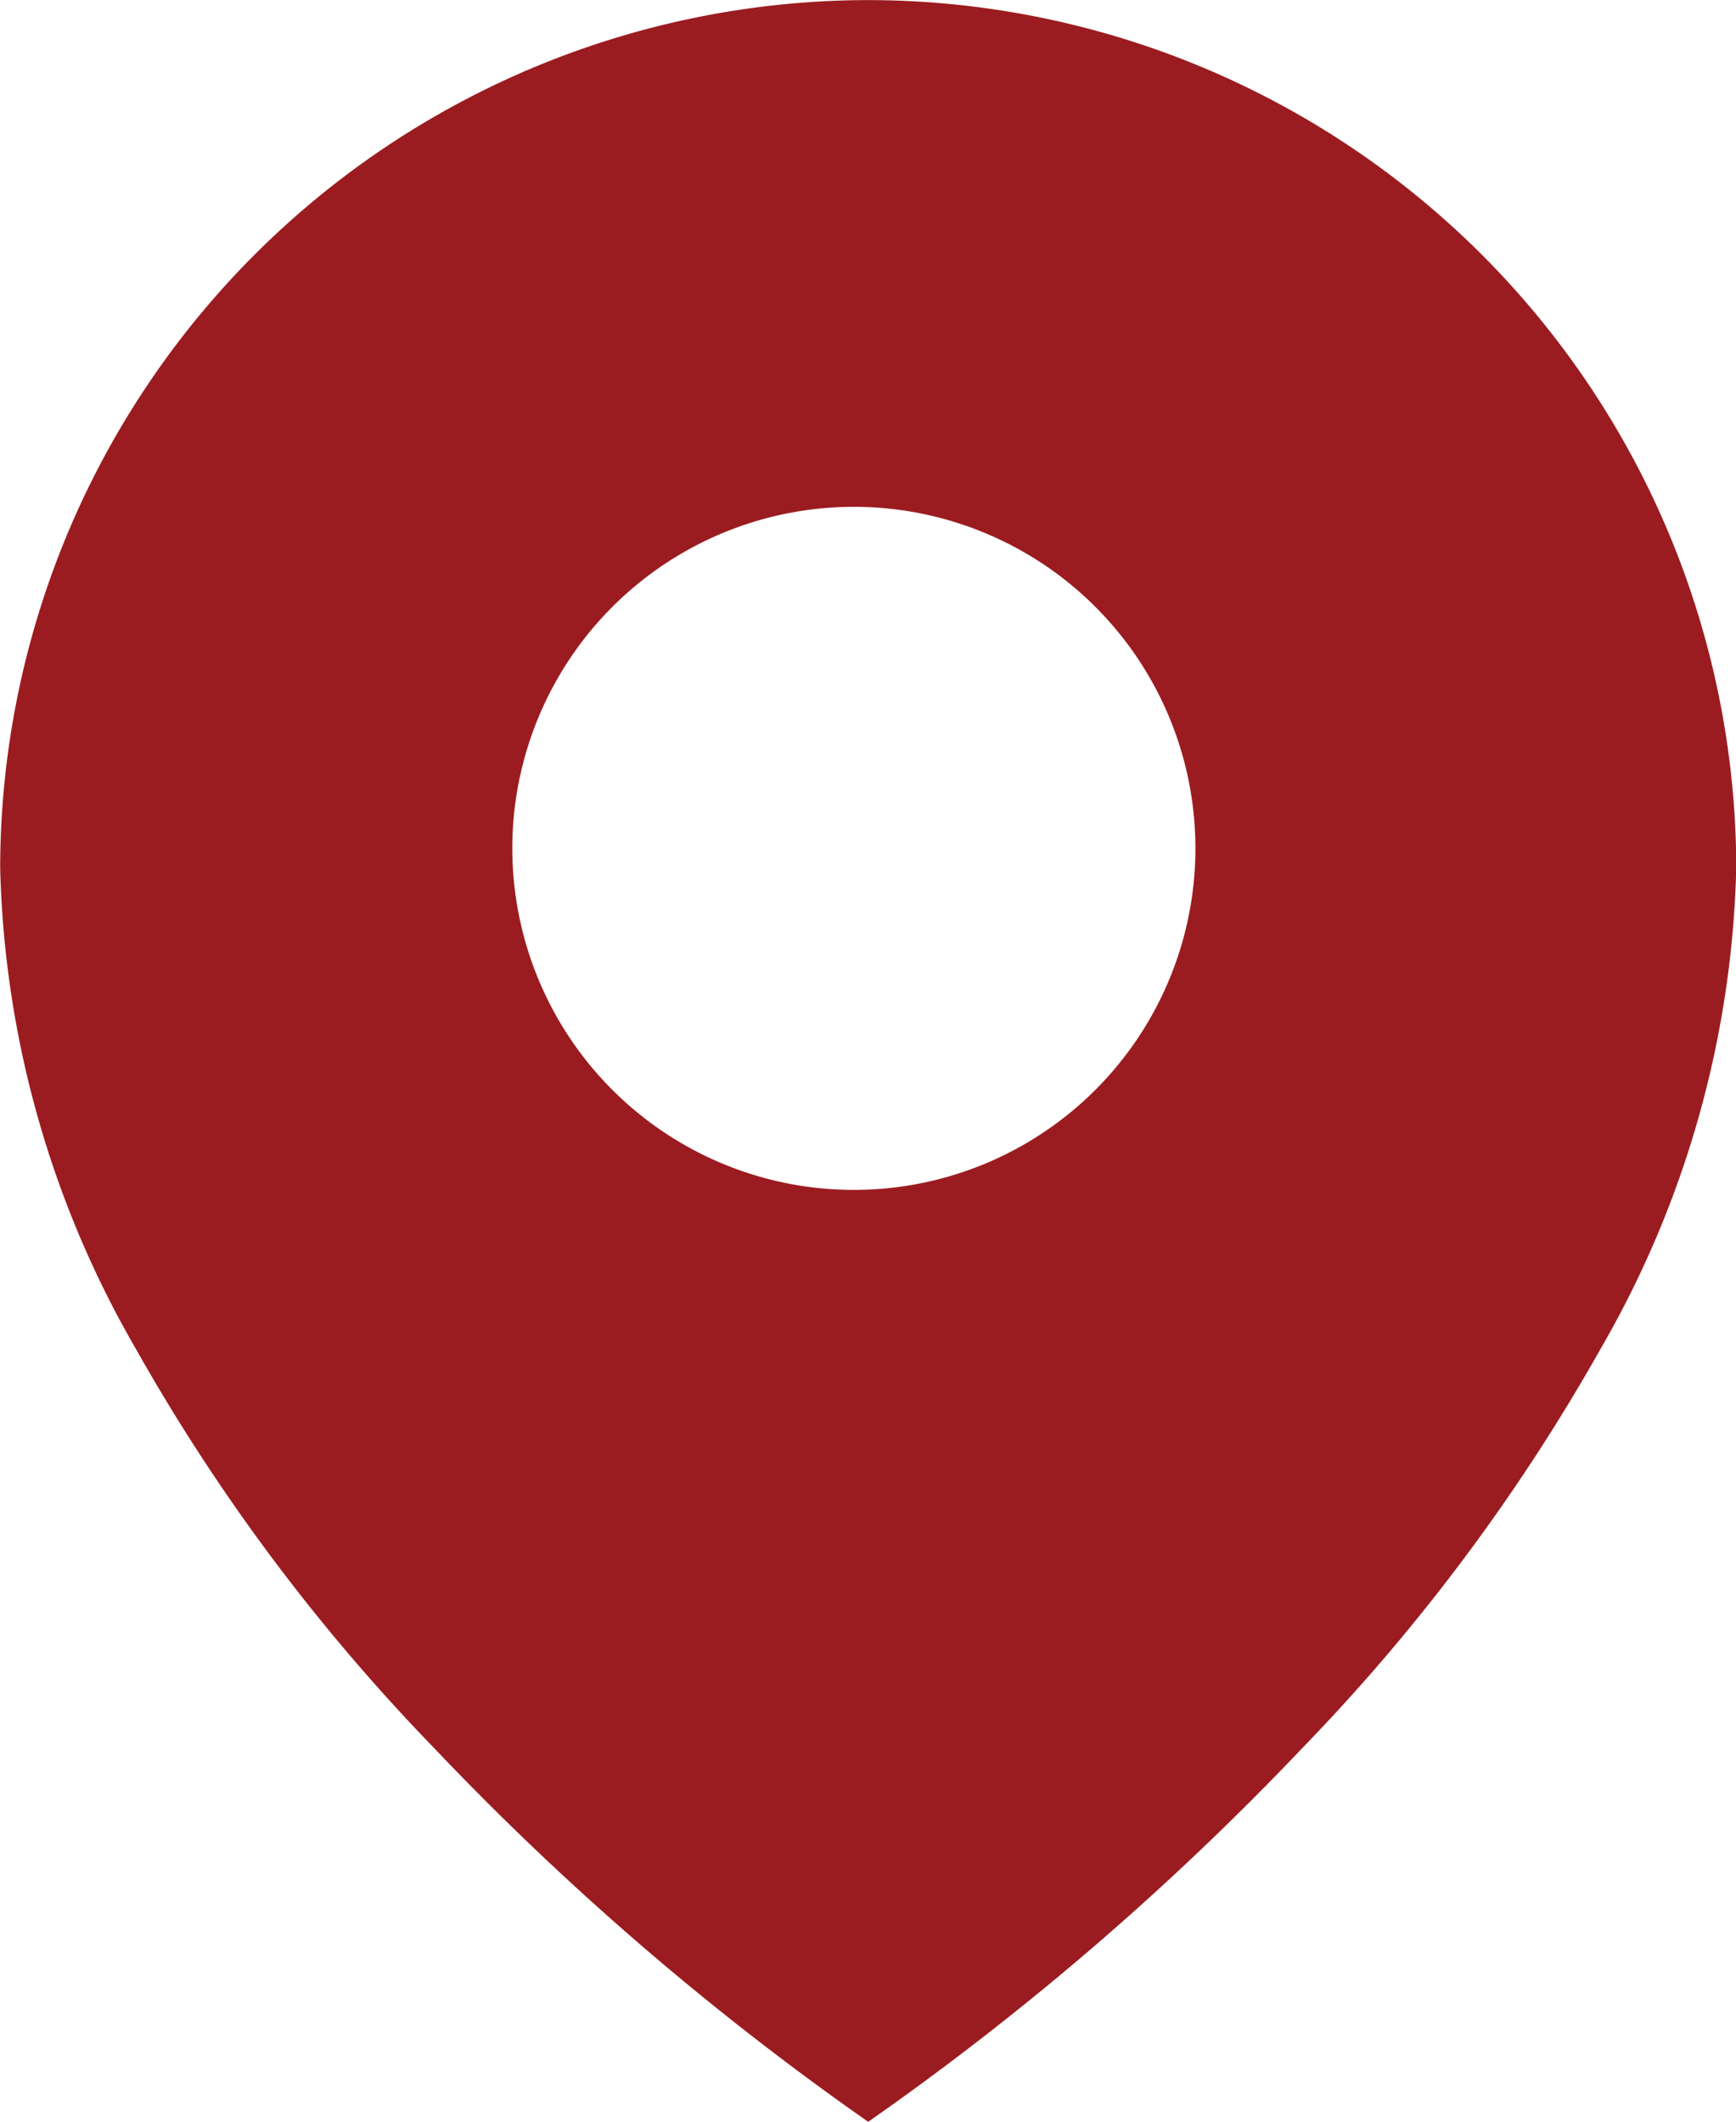 <svg xmlns="http://www.w3.org/2000/svg" width="20.331" height="24.849" viewBox="0 0 20.331 24.849">
    <path fill="#9b1c20" d="M1633.666-387.582a33.414 33.414 0 0 1-5.082-4.376 22.779 22.779 0 0 1-3.494-4.677 11.8 11.8 0 0 1-1.588-5.63 10.177 10.177 0 0 1 10.166-10.165 10.177 10.177 0 0 1 10.166 10.165 11.8 11.8 0 0 1-1.588 5.63 22.782 22.782 0 0 1-3.494 4.677 33.419 33.419 0 0 1-5.082 4.376zm-.166-18.913a4 4 0 0 0-4 4 4 4 0 0 0 4 4 4 4 0 0 0 4-4 4 4 0 0 0-4-4z" transform="translate(-1623.5 412.431)"/>
</svg>
